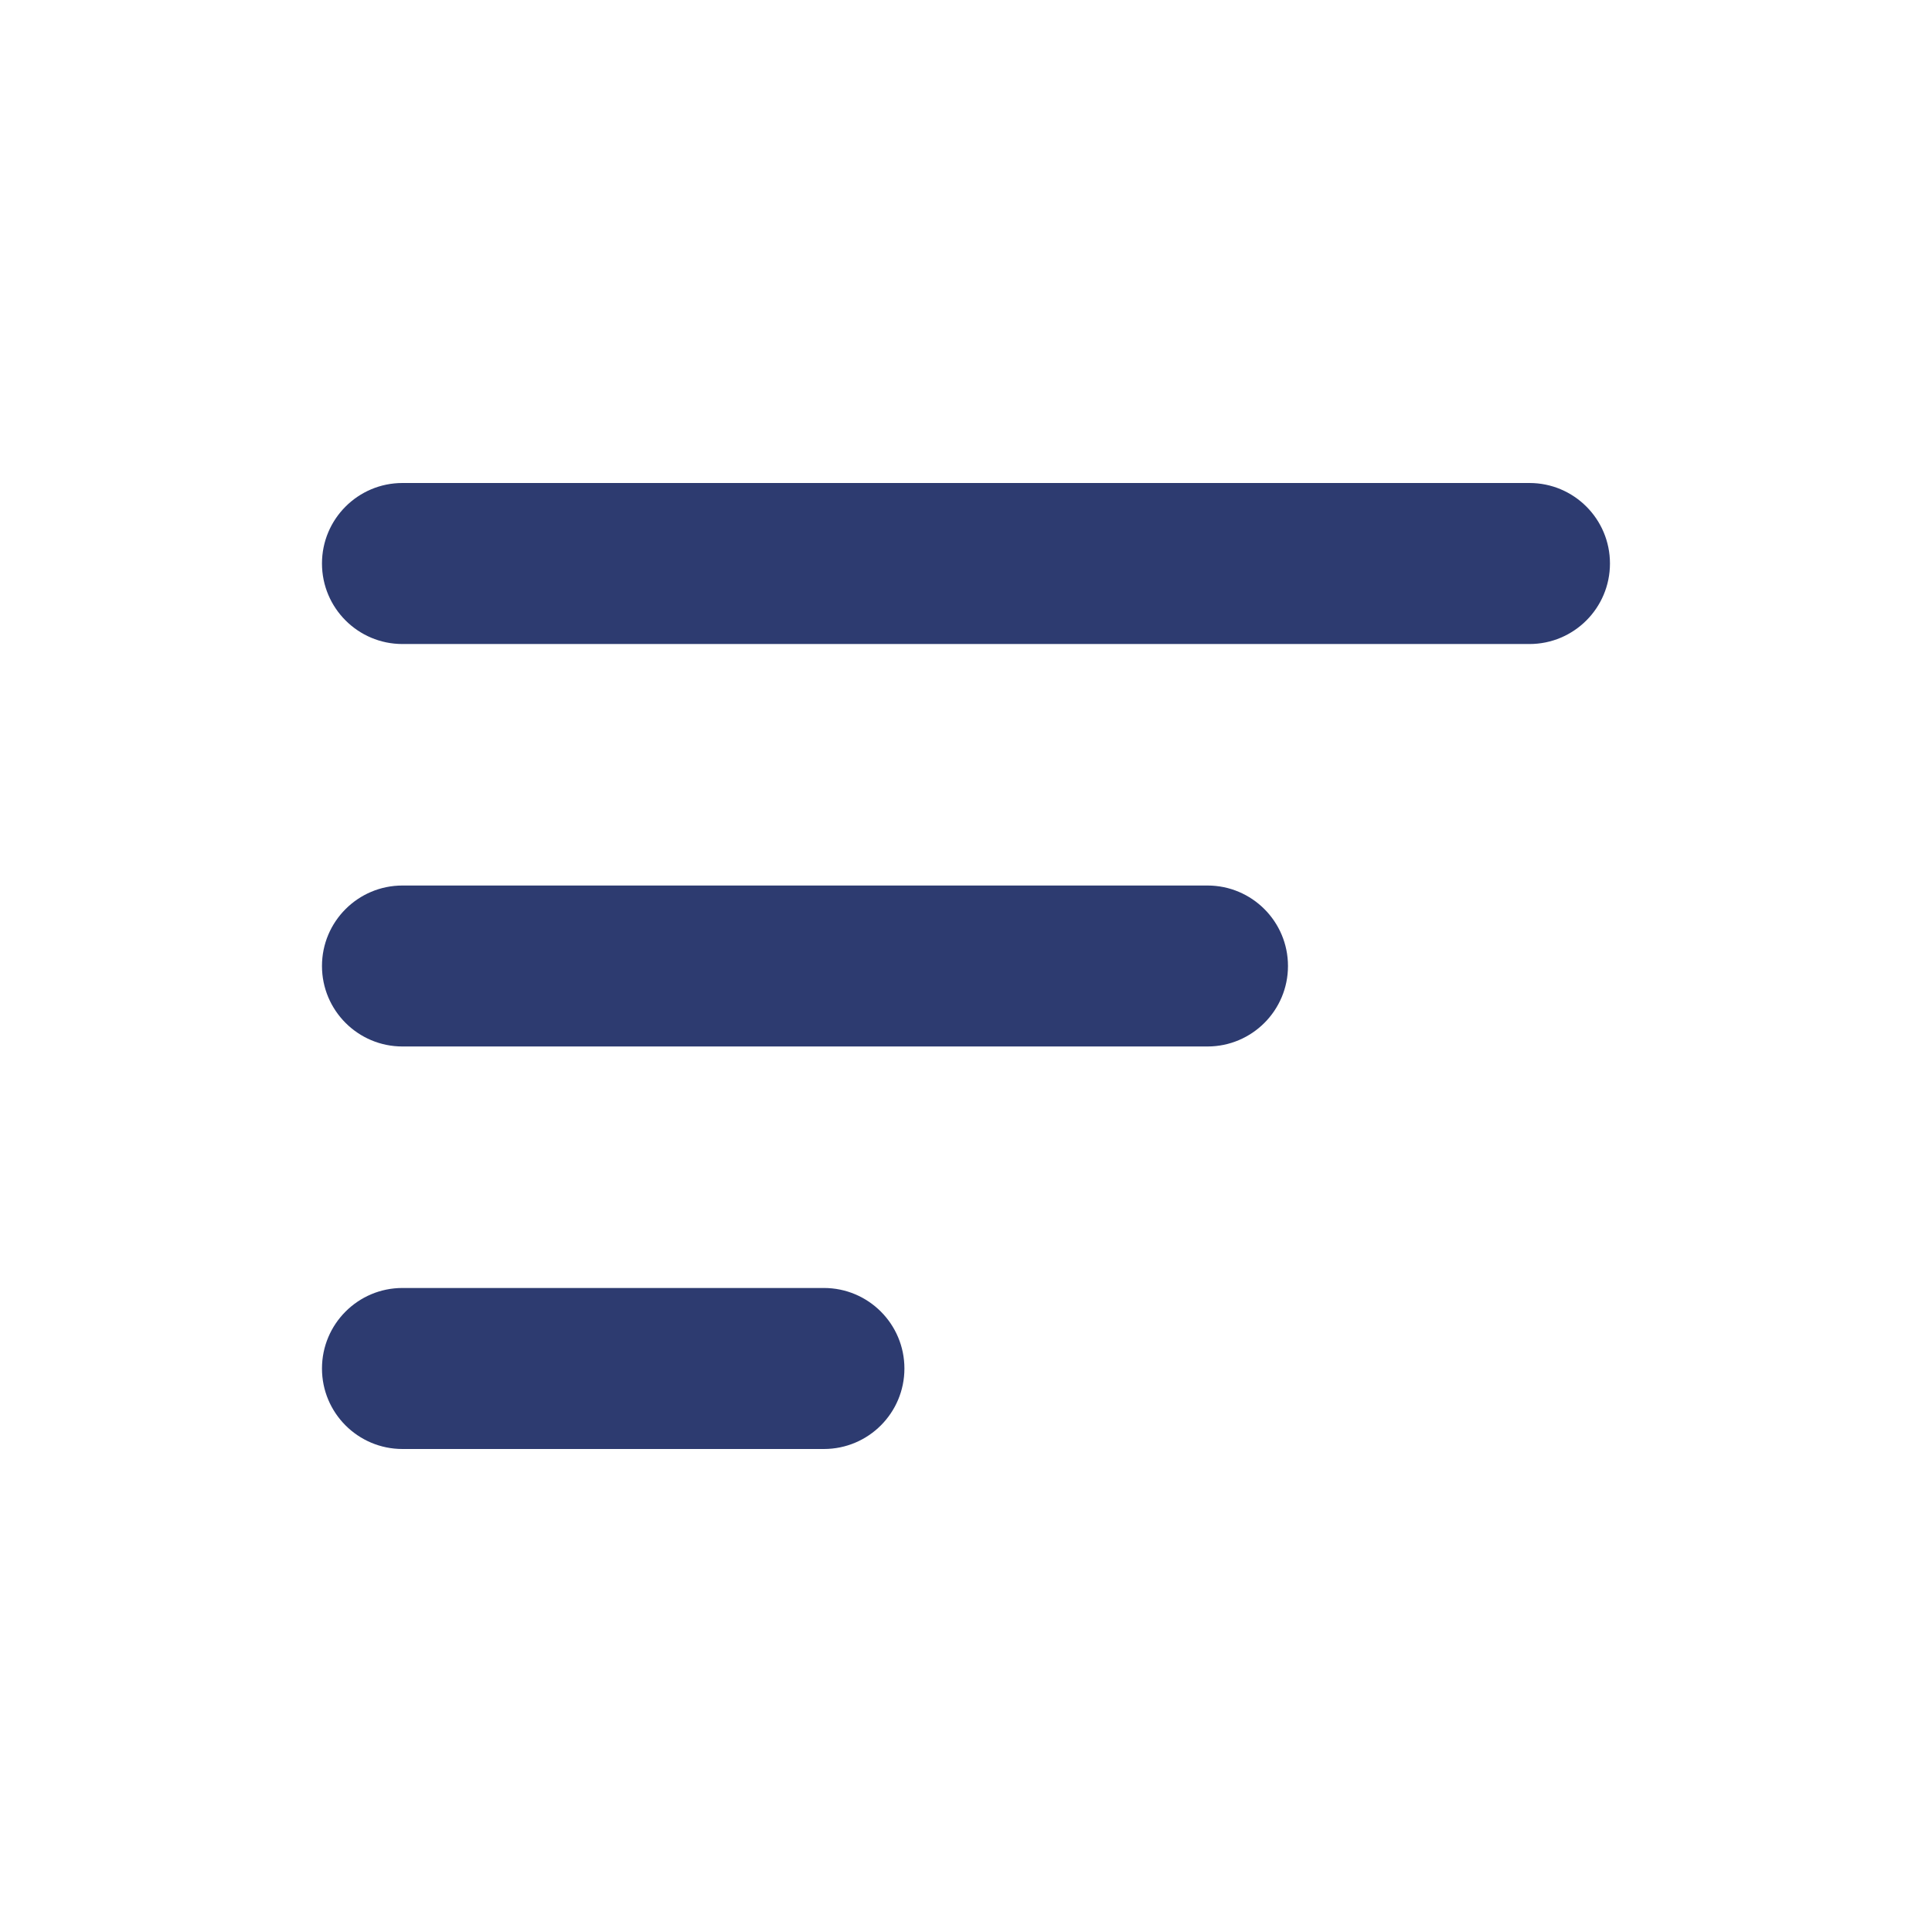 <svg width="32" height="32" viewBox="0 0 32 32" fill="none" xmlns="http://www.w3.org/2000/svg">
<g id="bx:bx-menu-alt-left">
<path id="Vector" d="M5.333 16C5.333 15.264 5.93 14.667 6.666 14.667H20C20.736 14.667 21.333 15.264 21.333 16C21.333 16.736 20.736 17.333 20 17.333H6.666C5.93 17.333 5.333 16.736 5.333 16ZM5.333 9.333C5.333 8.597 5.93 8 6.666 8H25.333C26.069 8 26.666 8.597 26.666 9.333C26.666 10.07 26.069 10.667 25.333 10.667H6.666C5.93 10.667 5.333 10.07 5.333 9.333ZM5.333 22.667C5.333 23.403 5.93 24 6.666 24H13.646C14.383 24 14.98 23.403 14.98 22.667C14.98 21.93 14.383 21.333 13.646 21.333H6.666C5.93 21.333 5.333 21.93 5.333 22.667Z" fill="#2D3B70"/>
</g>
</svg>
